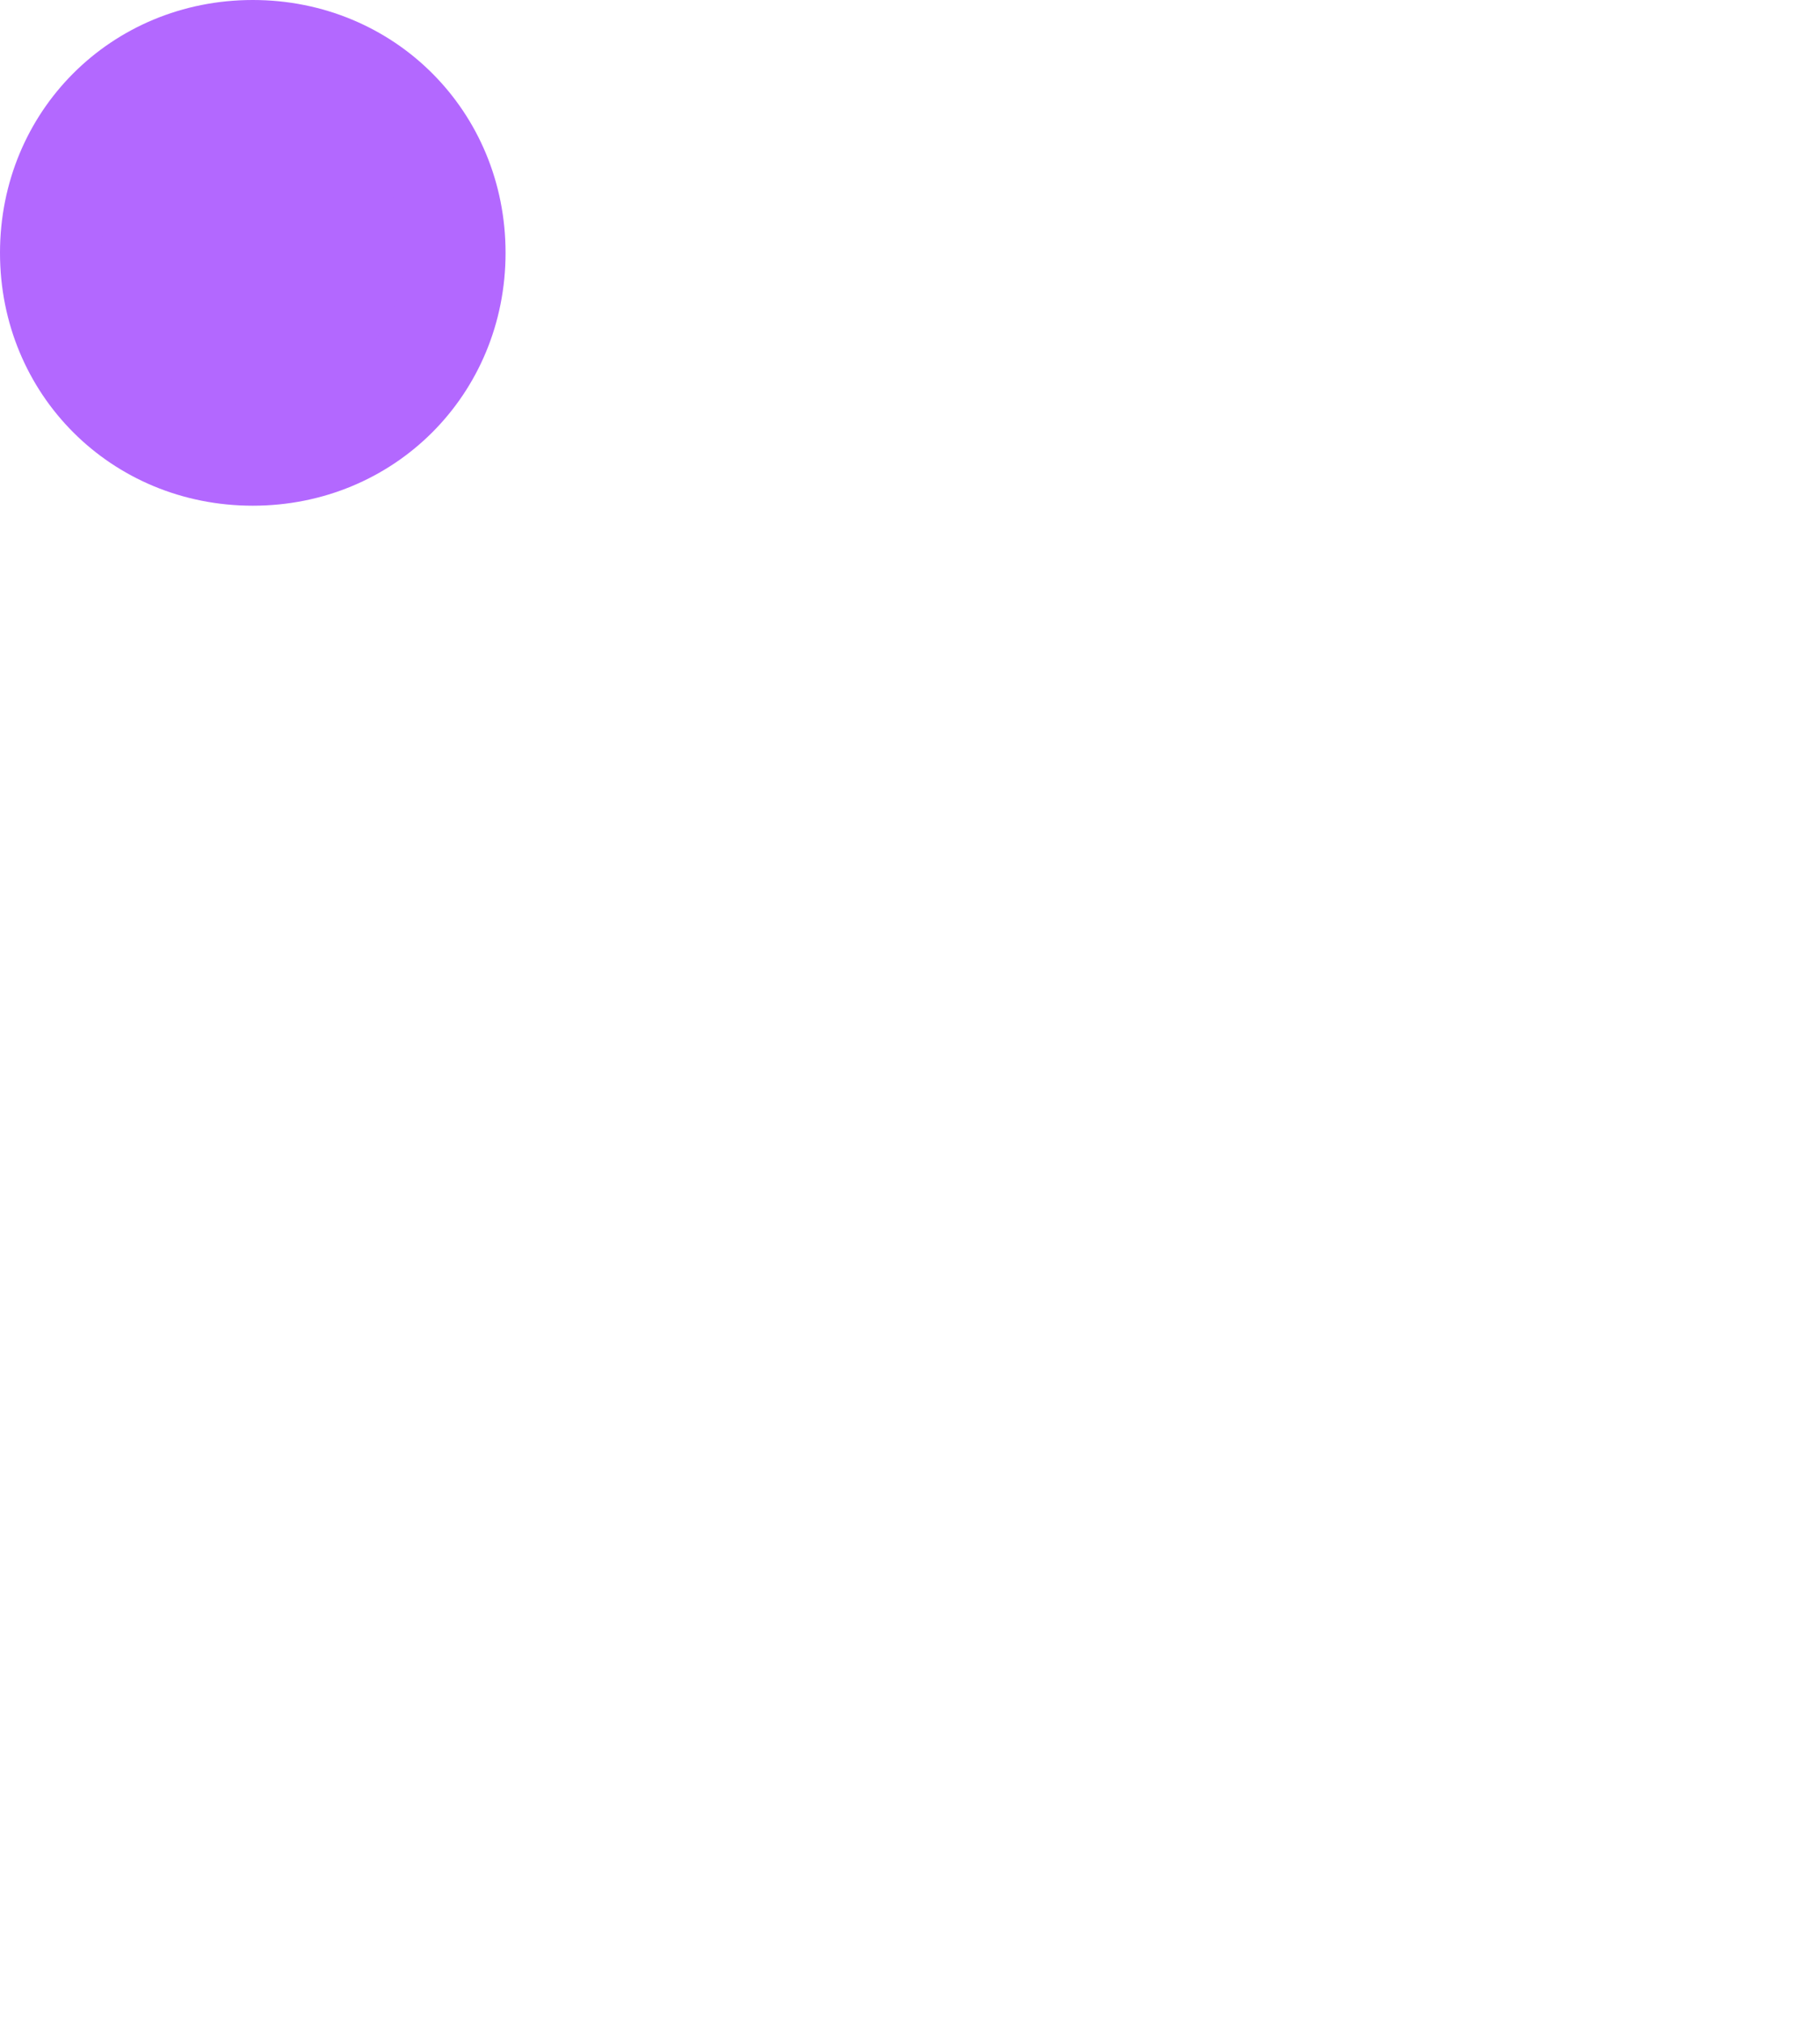 <svg xmlns="http://www.w3.org/2000/svg" xmlns:xlink="http://www.w3.org/1999/xlink" fill="#B368FF" width="18px" height="20px" x="0px" y="0px" viewBox="0 0 18 20" style="enable-background: new 0 0 18 20" xml:space="preserve"><script xmlns=""></script>
	<circle cx="2.5" cy="2.5" r="2"></circle>
	<path d="M2.5,1C3.3,1,4,1.7,4,2.5S3.3,4,2.5,4S1,3.3,1,2.5S1.7,1,2.5,1 M2.5,0C1.1,0,0,1.1,0,2.5S1.1,5,2.5,5S5,3.9,5,2.5   S3.9,0,2.5,0L2.5,0z"></path>
<script xmlns=""></script></svg>